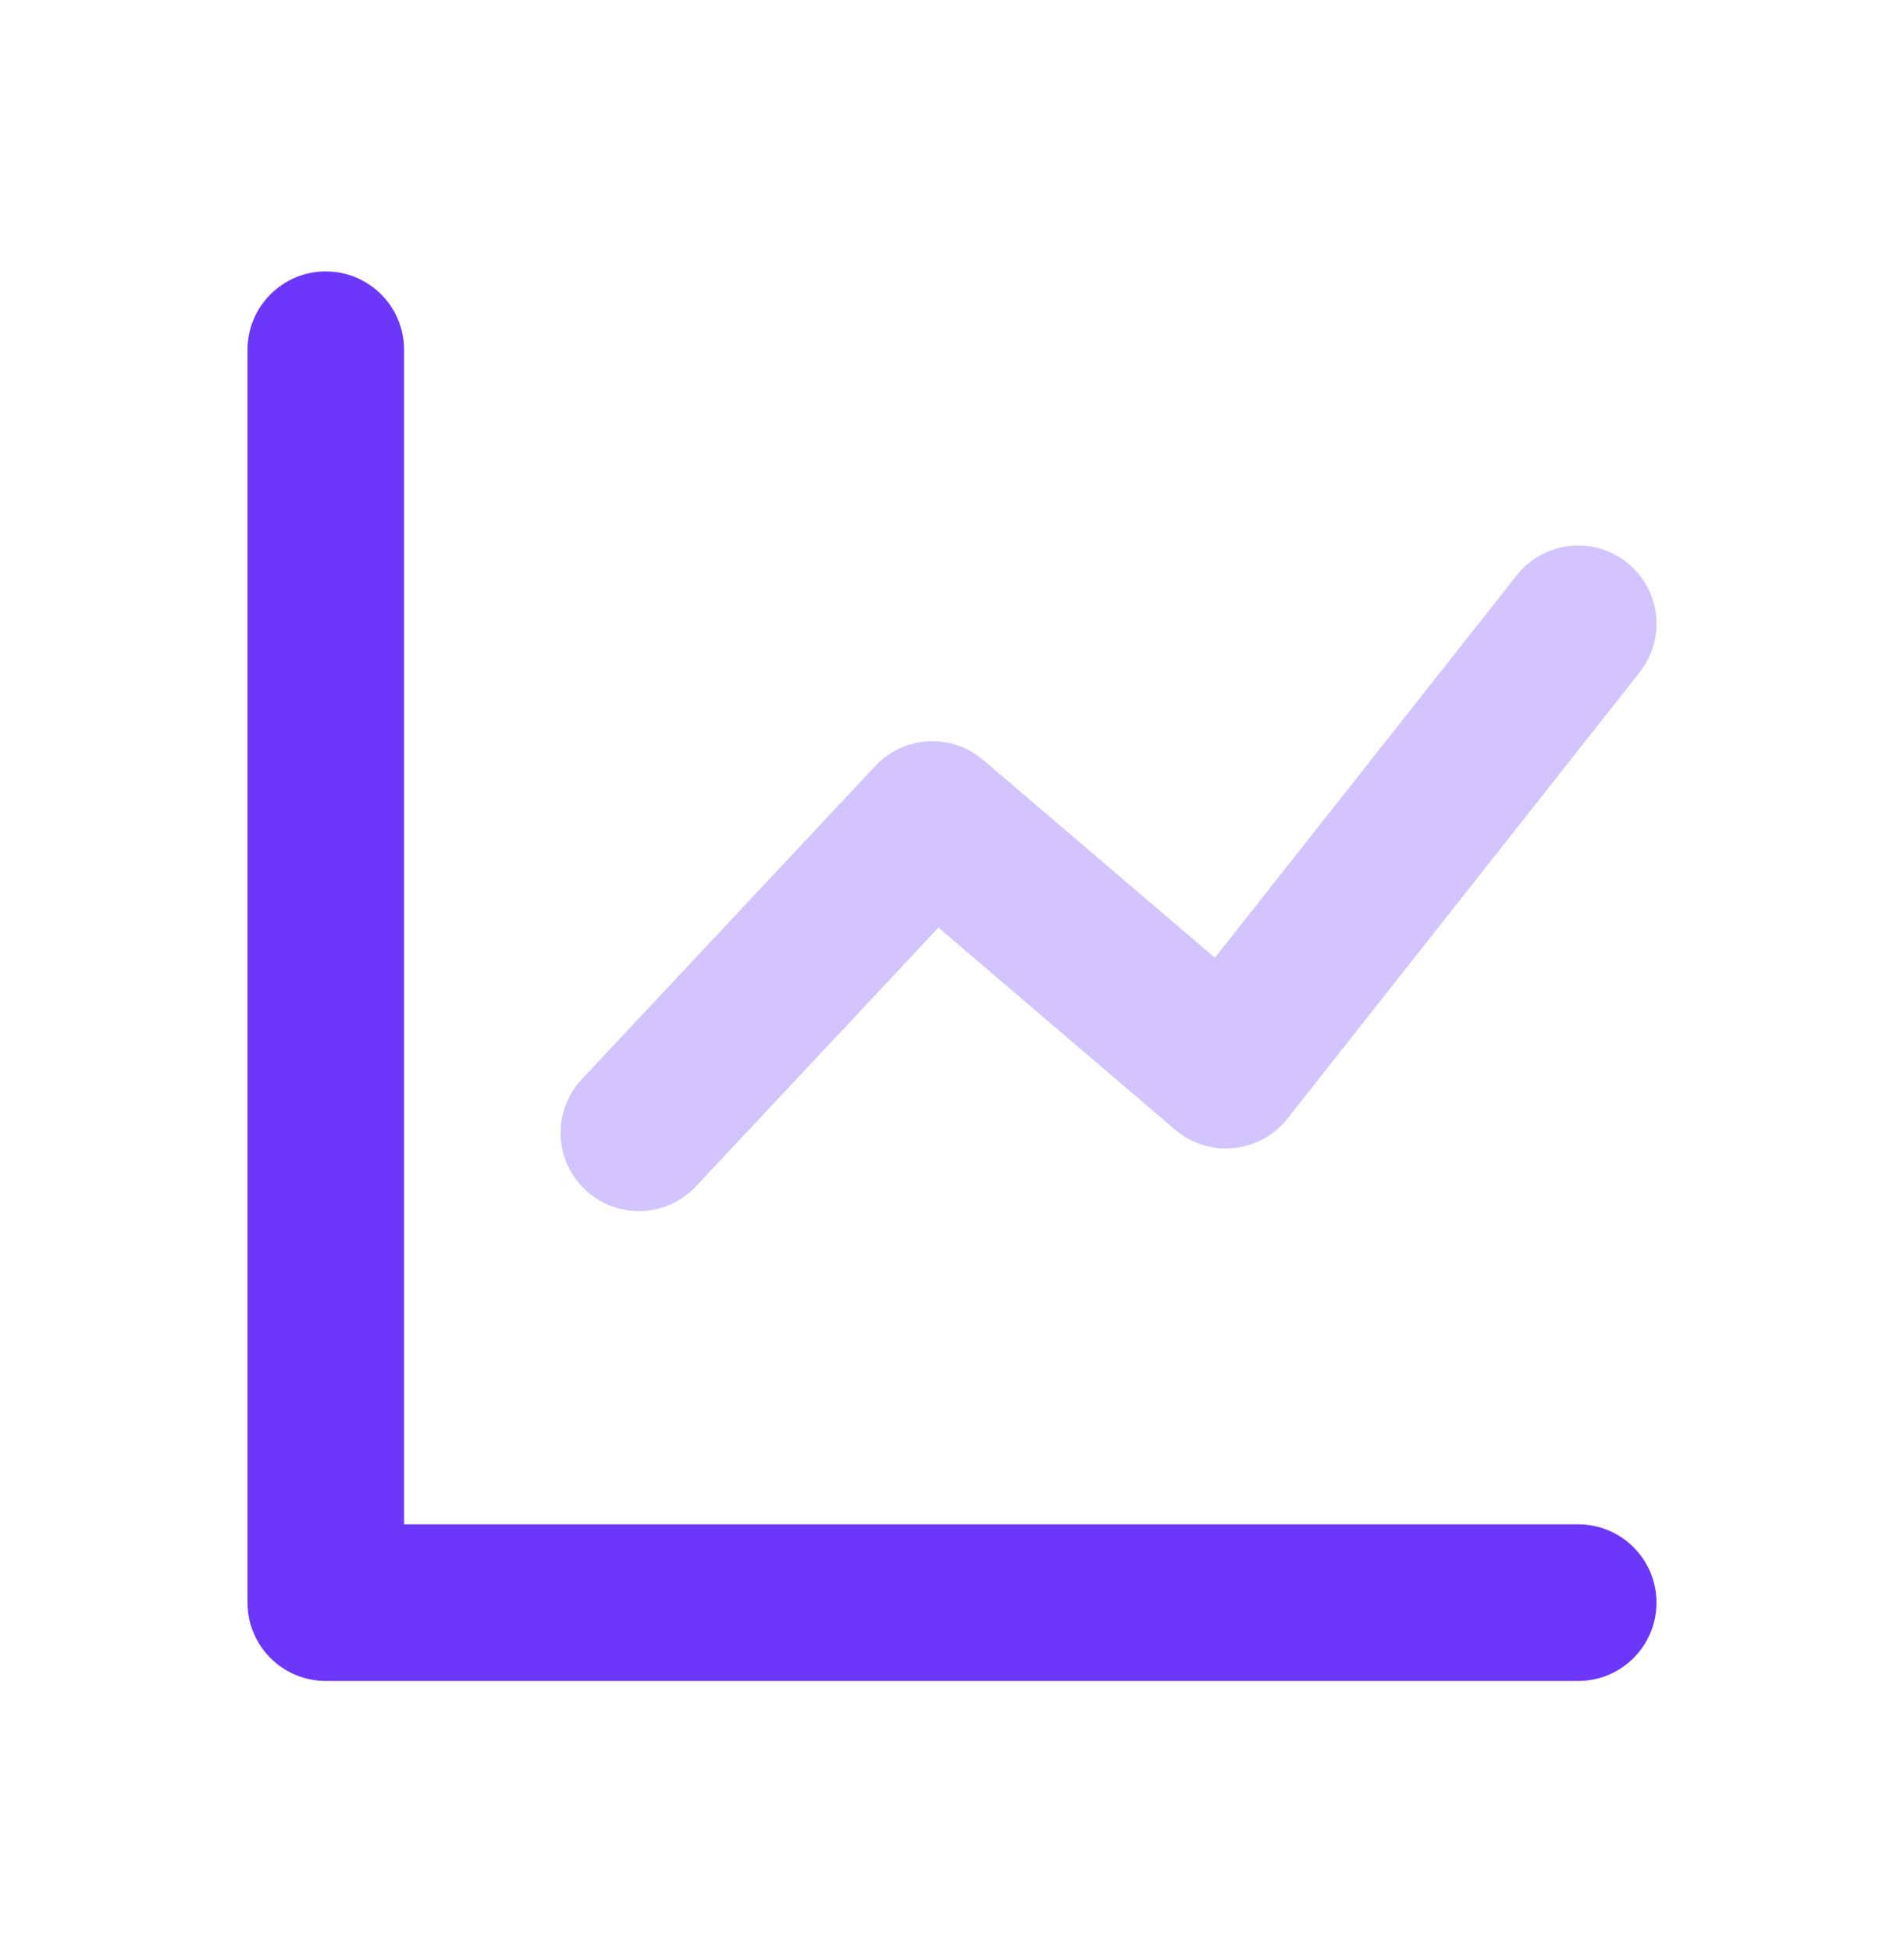 <svg width="40" height="41" viewBox="0 0 40 41" fill="none" xmlns="http://www.w3.org/2000/svg">
<path d="M8.489 32.011H33.156C34.064 32.011 34.8 32.747 34.8 33.656C34.8 34.564 34.064 35.3 33.156 35.3H6.844C5.936 35.3 5.2 34.564 5.2 33.656V7.344C5.2 6.436 5.936 5.7 6.844 5.7C7.753 5.7 8.489 6.436 8.489 7.344V32.011Z" fill="#6D36FB"/>
<path opacity="0.3" d="M14.622 24.913C14.001 25.576 12.96 25.61 12.298 24.988C11.635 24.367 11.601 23.327 12.223 22.664L18.389 16.086C18.99 15.445 19.988 15.39 20.656 15.96L25.523 20.113L31.865 12.081C32.428 11.368 33.462 11.246 34.175 11.809C34.887 12.372 35.009 13.406 34.446 14.119L27.046 23.492C26.468 24.224 25.398 24.33 24.688 23.724L19.715 19.48L14.622 24.913Z" fill="#6D36FB"/>
</svg>
